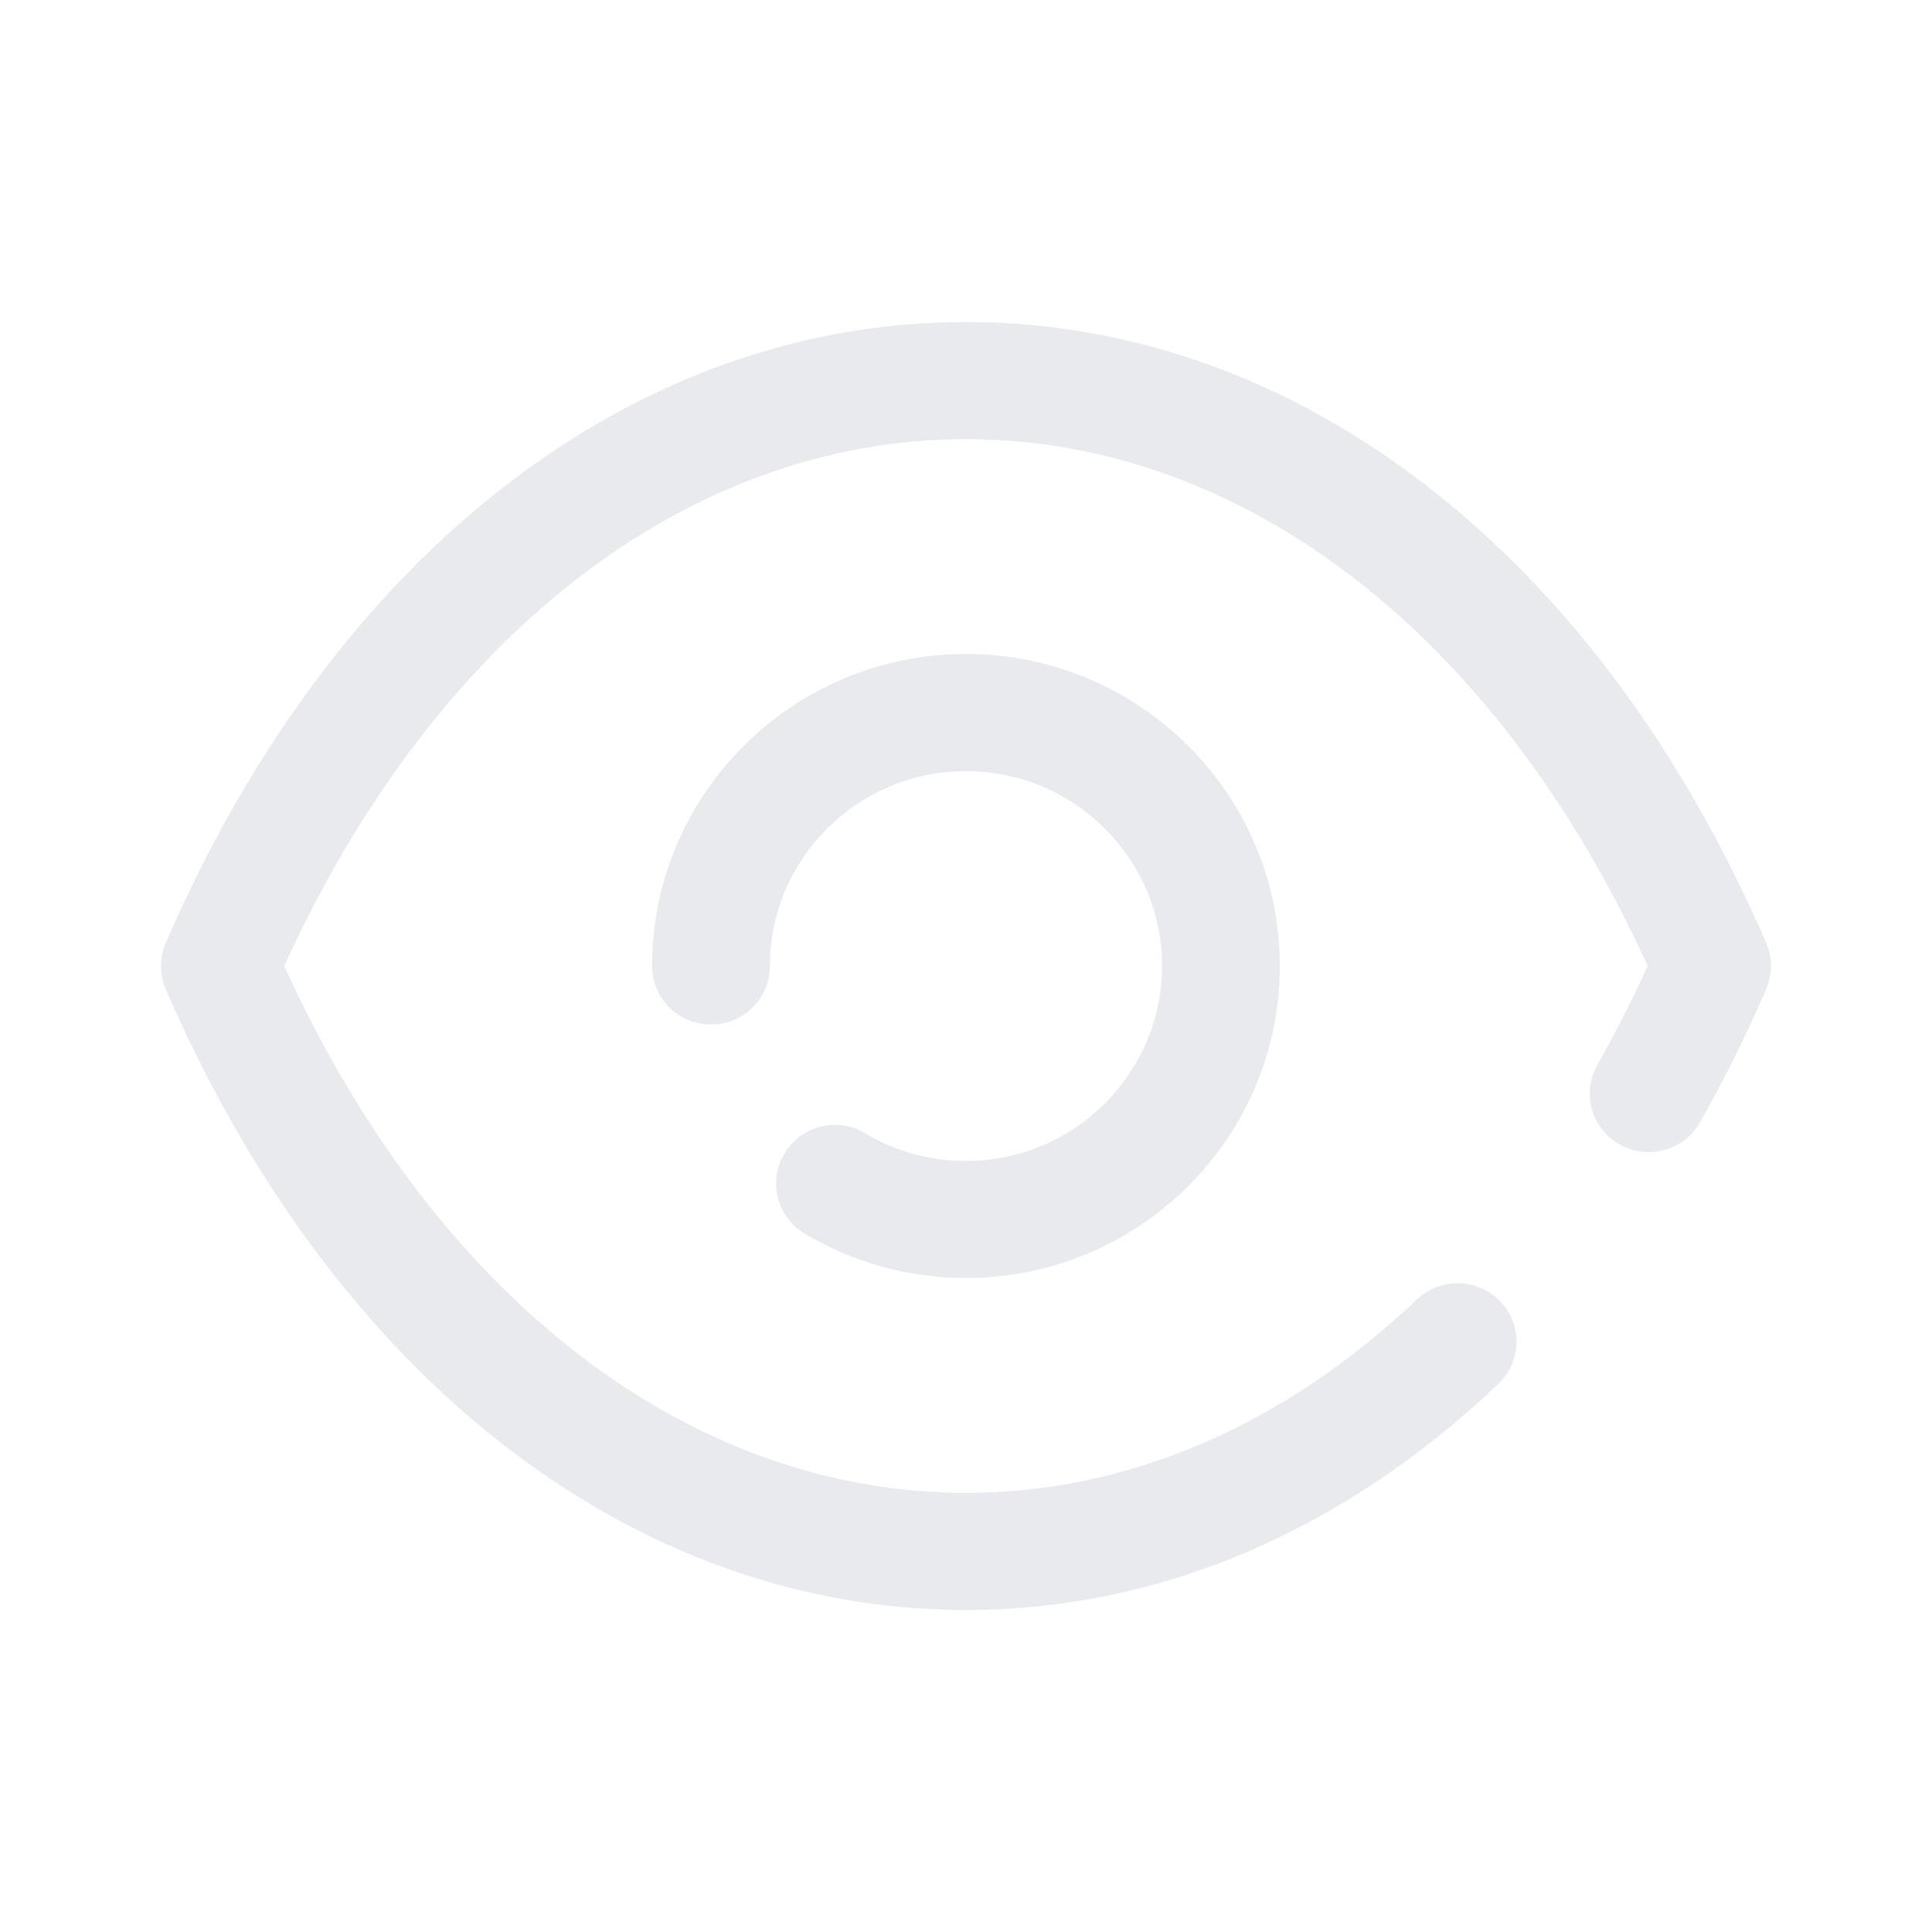 <svg width="40" height="40" viewBox="0 0 30 30" fill="none" xmlns="http://www.w3.org/2000/svg">
<path fill-rule="evenodd" clip-rule="evenodd" d="M15.003 5C20.173 5.002 24.816 8.608 27.425 14.642C27.525 14.871 27.525 15.129 27.425 15.359C27.115 16.076 26.77 16.773 26.398 17.426C26.149 17.866 25.594 18.019 25.151 17.773C24.711 17.524 24.556 16.972 24.804 16.534C25.081 16.046 25.344 15.53 25.585 15C23.251 9.87 19.316 6.82 15 6.819C10.683 6.82 6.748 9.87 4.414 15C6.748 20.13 10.683 23.181 15 23.181C17.51 23.181 19.931 22.142 22.003 20.176C22.369 19.832 22.946 19.844 23.295 20.207C23.645 20.568 23.63 21.144 23.265 21.49C20.849 23.785 17.993 24.999 15.003 25H14.998H14.996C9.828 24.997 5.184 21.393 2.574 15.359C2.475 15.13 2.475 14.871 2.574 14.642C5.184 8.608 9.828 5.002 14.996 5H15H15.003ZM13.436 17.599C13.906 17.879 14.447 18.027 14.999 18.027C16.678 18.027 18.044 16.669 18.044 14.999C18.044 13.332 16.678 11.974 14.999 11.974C13.321 11.974 11.955 13.332 11.955 14.999C11.955 15.503 11.545 15.909 11.04 15.909C10.535 15.909 10.126 15.503 10.126 14.999C10.126 12.328 12.312 10.155 14.999 10.155C17.687 10.155 19.873 12.328 19.873 14.999C19.873 17.672 17.687 19.845 14.999 19.845C14.114 19.845 13.248 19.606 12.495 19.155C12.061 18.898 11.921 18.339 12.182 17.908C12.442 17.479 13.005 17.336 13.436 17.599Z" fill="#E8EAED"/>
</svg>
